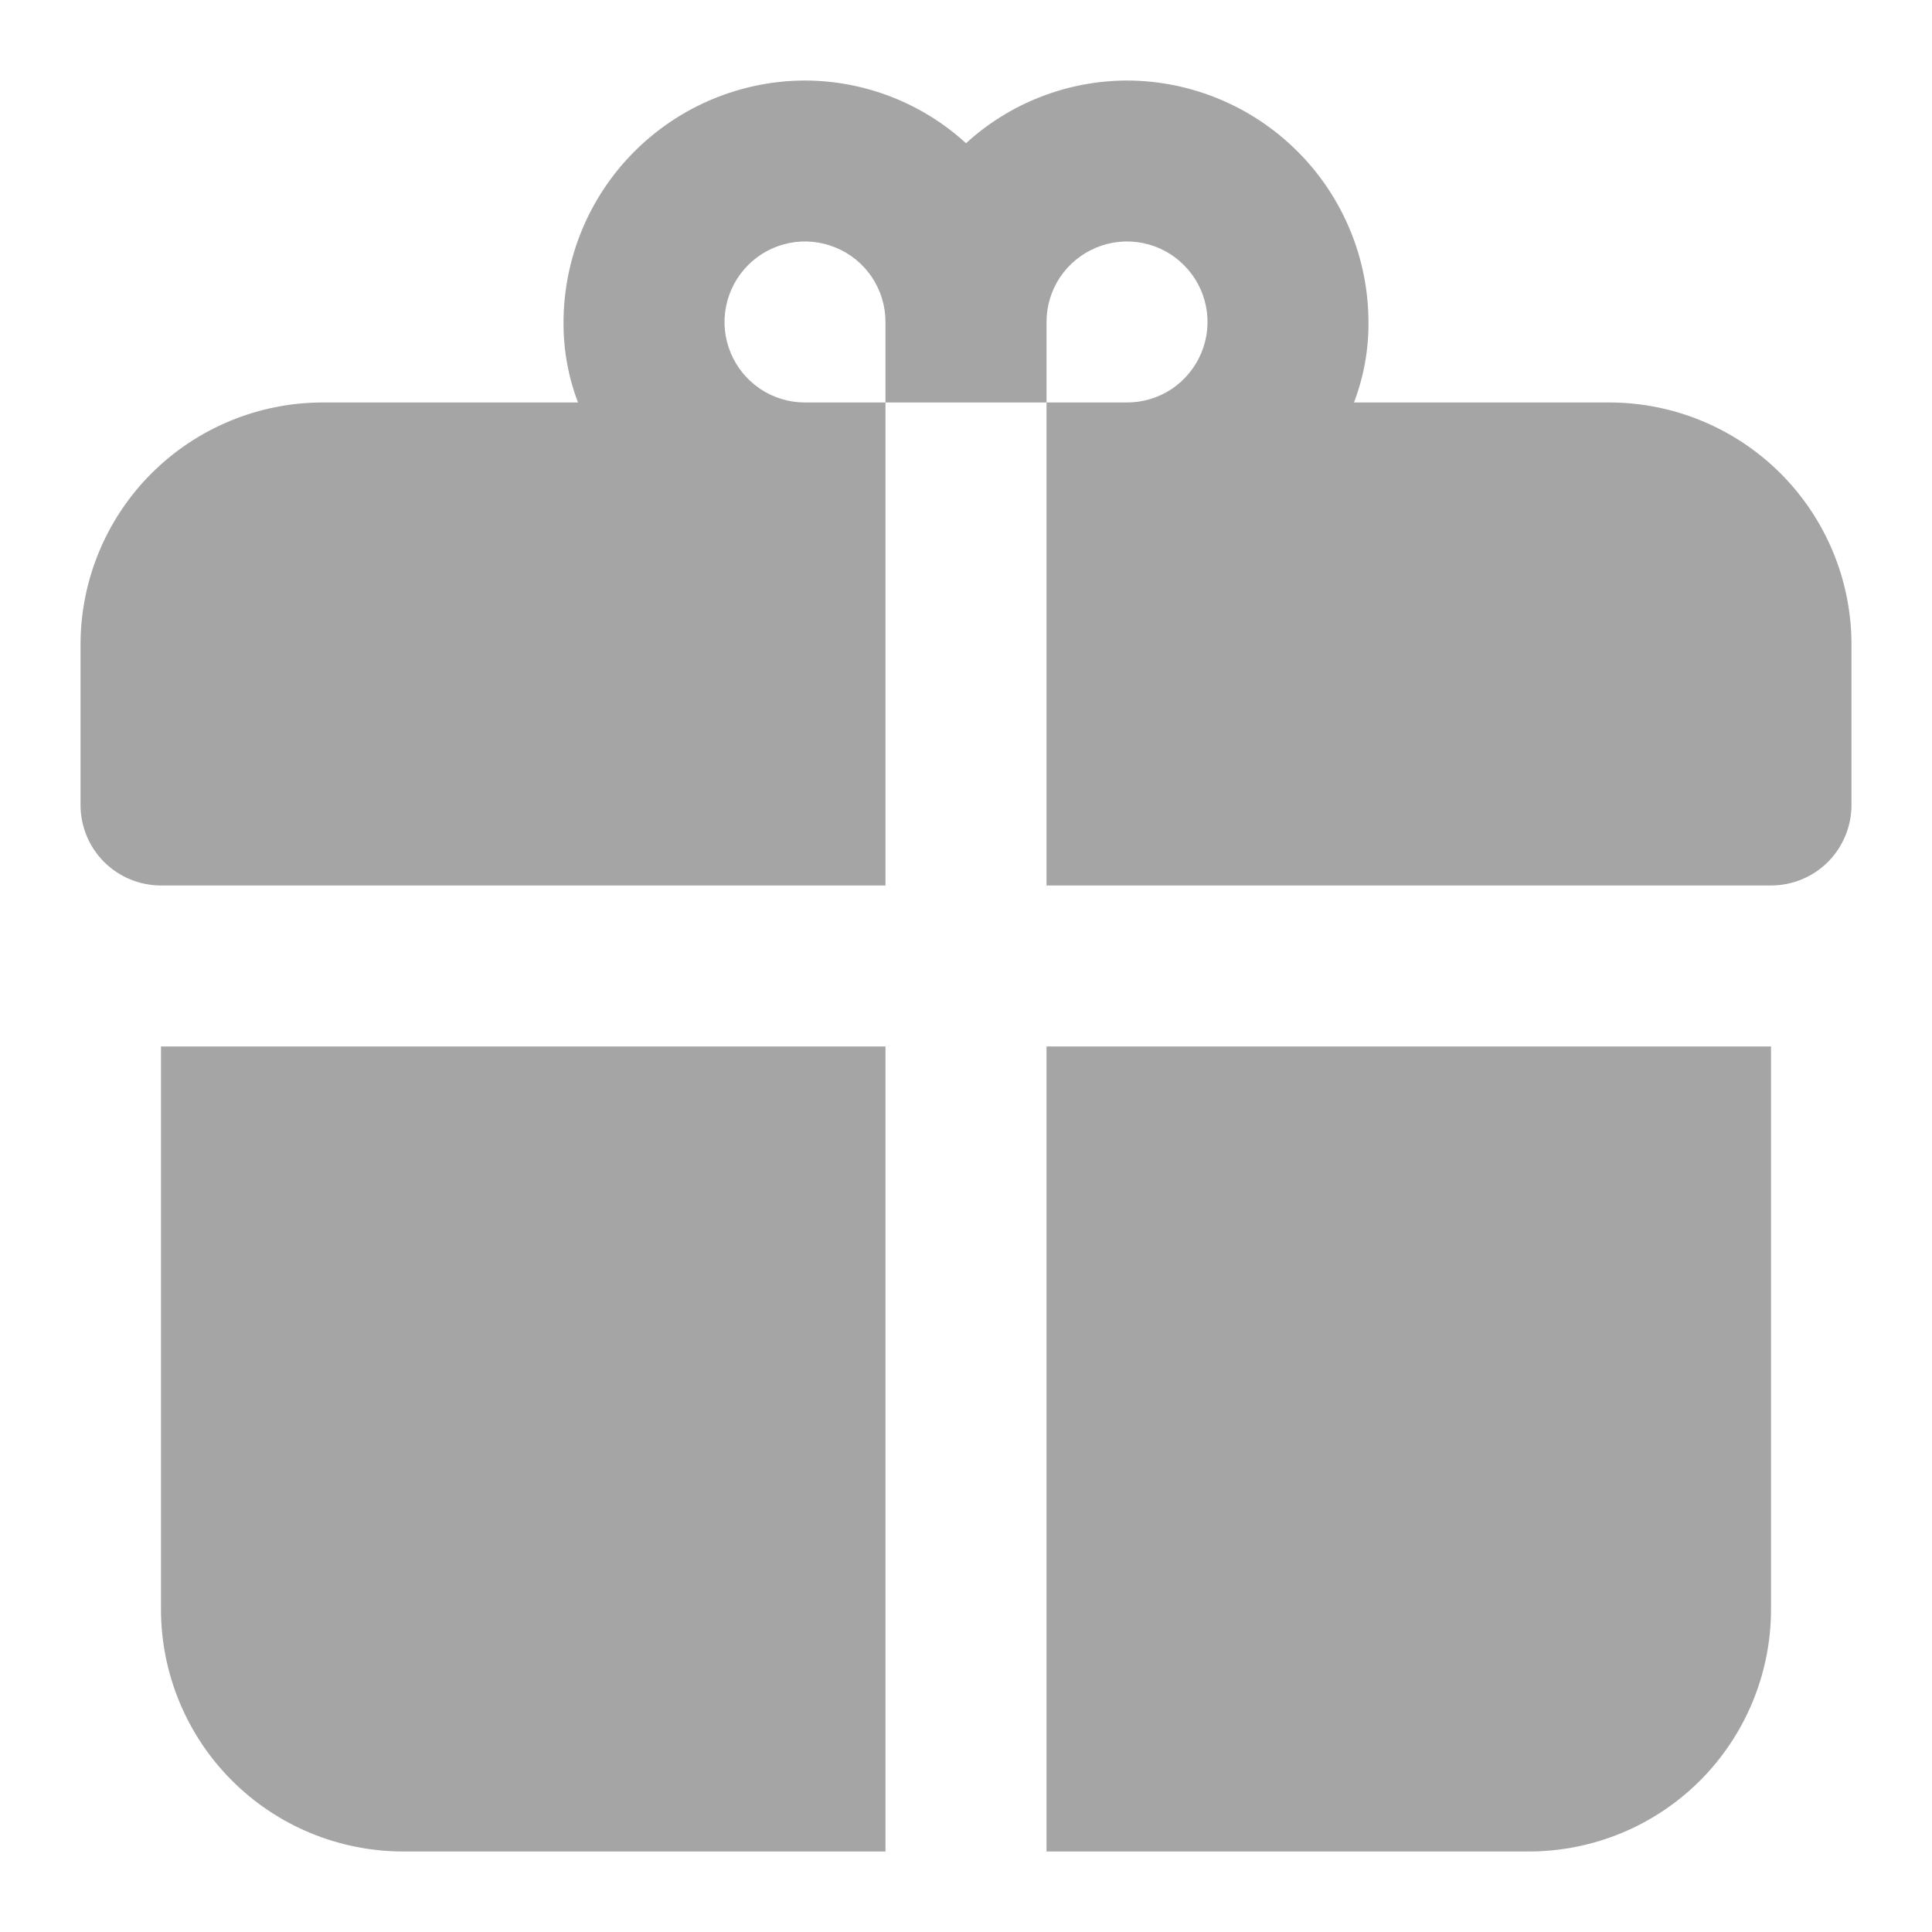 <svg width="28" height="28" viewBox="0 0 28 28" fill="none" xmlns="http://www.w3.org/2000/svg">
<path d="M2.333 23.333C2.336 24.261 2.706 25.149 3.361 25.805C4.017 26.461 4.906 26.83 5.833 26.833H12.833V15.166H2.333V23.333Z" fill="#A5A5A5"/>
<path d="M15.167 26.833H22.167C23.094 26.83 23.983 26.461 24.639 25.805C25.294 25.149 25.664 24.261 25.667 23.333V15.166H15.167V26.833Z" fill="#A5A5A5"/>
<path d="M23.333 5.833H19.623C19.765 5.461 19.836 5.065 19.833 4.667C19.831 3.739 19.461 2.85 18.805 2.195C18.149 1.539 17.261 1.169 16.333 1.167C15.47 1.169 14.637 1.493 14 2.076C13.363 1.493 12.531 1.169 11.667 1.167C10.739 1.169 9.851 1.539 9.195 2.195C8.539 2.85 8.17 3.739 8.167 4.667C8.164 5.065 8.235 5.461 8.377 5.833H4.667C3.739 5.836 2.851 6.206 2.195 6.861C1.539 7.517 1.17 8.406 1.167 9.333V11.666C1.167 11.976 1.29 12.273 1.508 12.492C1.727 12.71 2.024 12.833 2.333 12.833H12.833V5.833H11.667C11.436 5.833 11.21 5.765 11.019 5.637C10.827 5.508 10.677 5.326 10.589 5.113C10.501 4.9 10.477 4.665 10.523 4.439C10.568 4.213 10.679 4.005 10.842 3.842C11.005 3.678 11.213 3.567 11.439 3.522C11.665 3.477 11.9 3.5 12.113 3.589C12.326 3.677 12.509 3.826 12.637 4.018C12.765 4.21 12.833 4.436 12.833 4.667V5.833H15.167V4.667C15.167 4.436 15.235 4.21 15.363 4.018C15.492 3.826 15.674 3.677 15.887 3.589C16.1 3.5 16.335 3.477 16.561 3.522C16.787 3.567 16.995 3.678 17.158 3.842C17.322 4.005 17.433 4.213 17.478 4.439C17.523 4.665 17.5 4.9 17.411 5.113C17.323 5.326 17.173 5.508 16.982 5.637C16.79 5.765 16.564 5.833 16.333 5.833H15.167V12.833H25.667C25.976 12.833 26.273 12.71 26.492 12.492C26.71 12.273 26.833 11.976 26.833 11.666V9.333C26.831 8.406 26.461 7.517 25.805 6.861C25.149 6.206 24.261 5.836 23.333 5.833Z" fill="#A5A5A5"/>
</svg>
